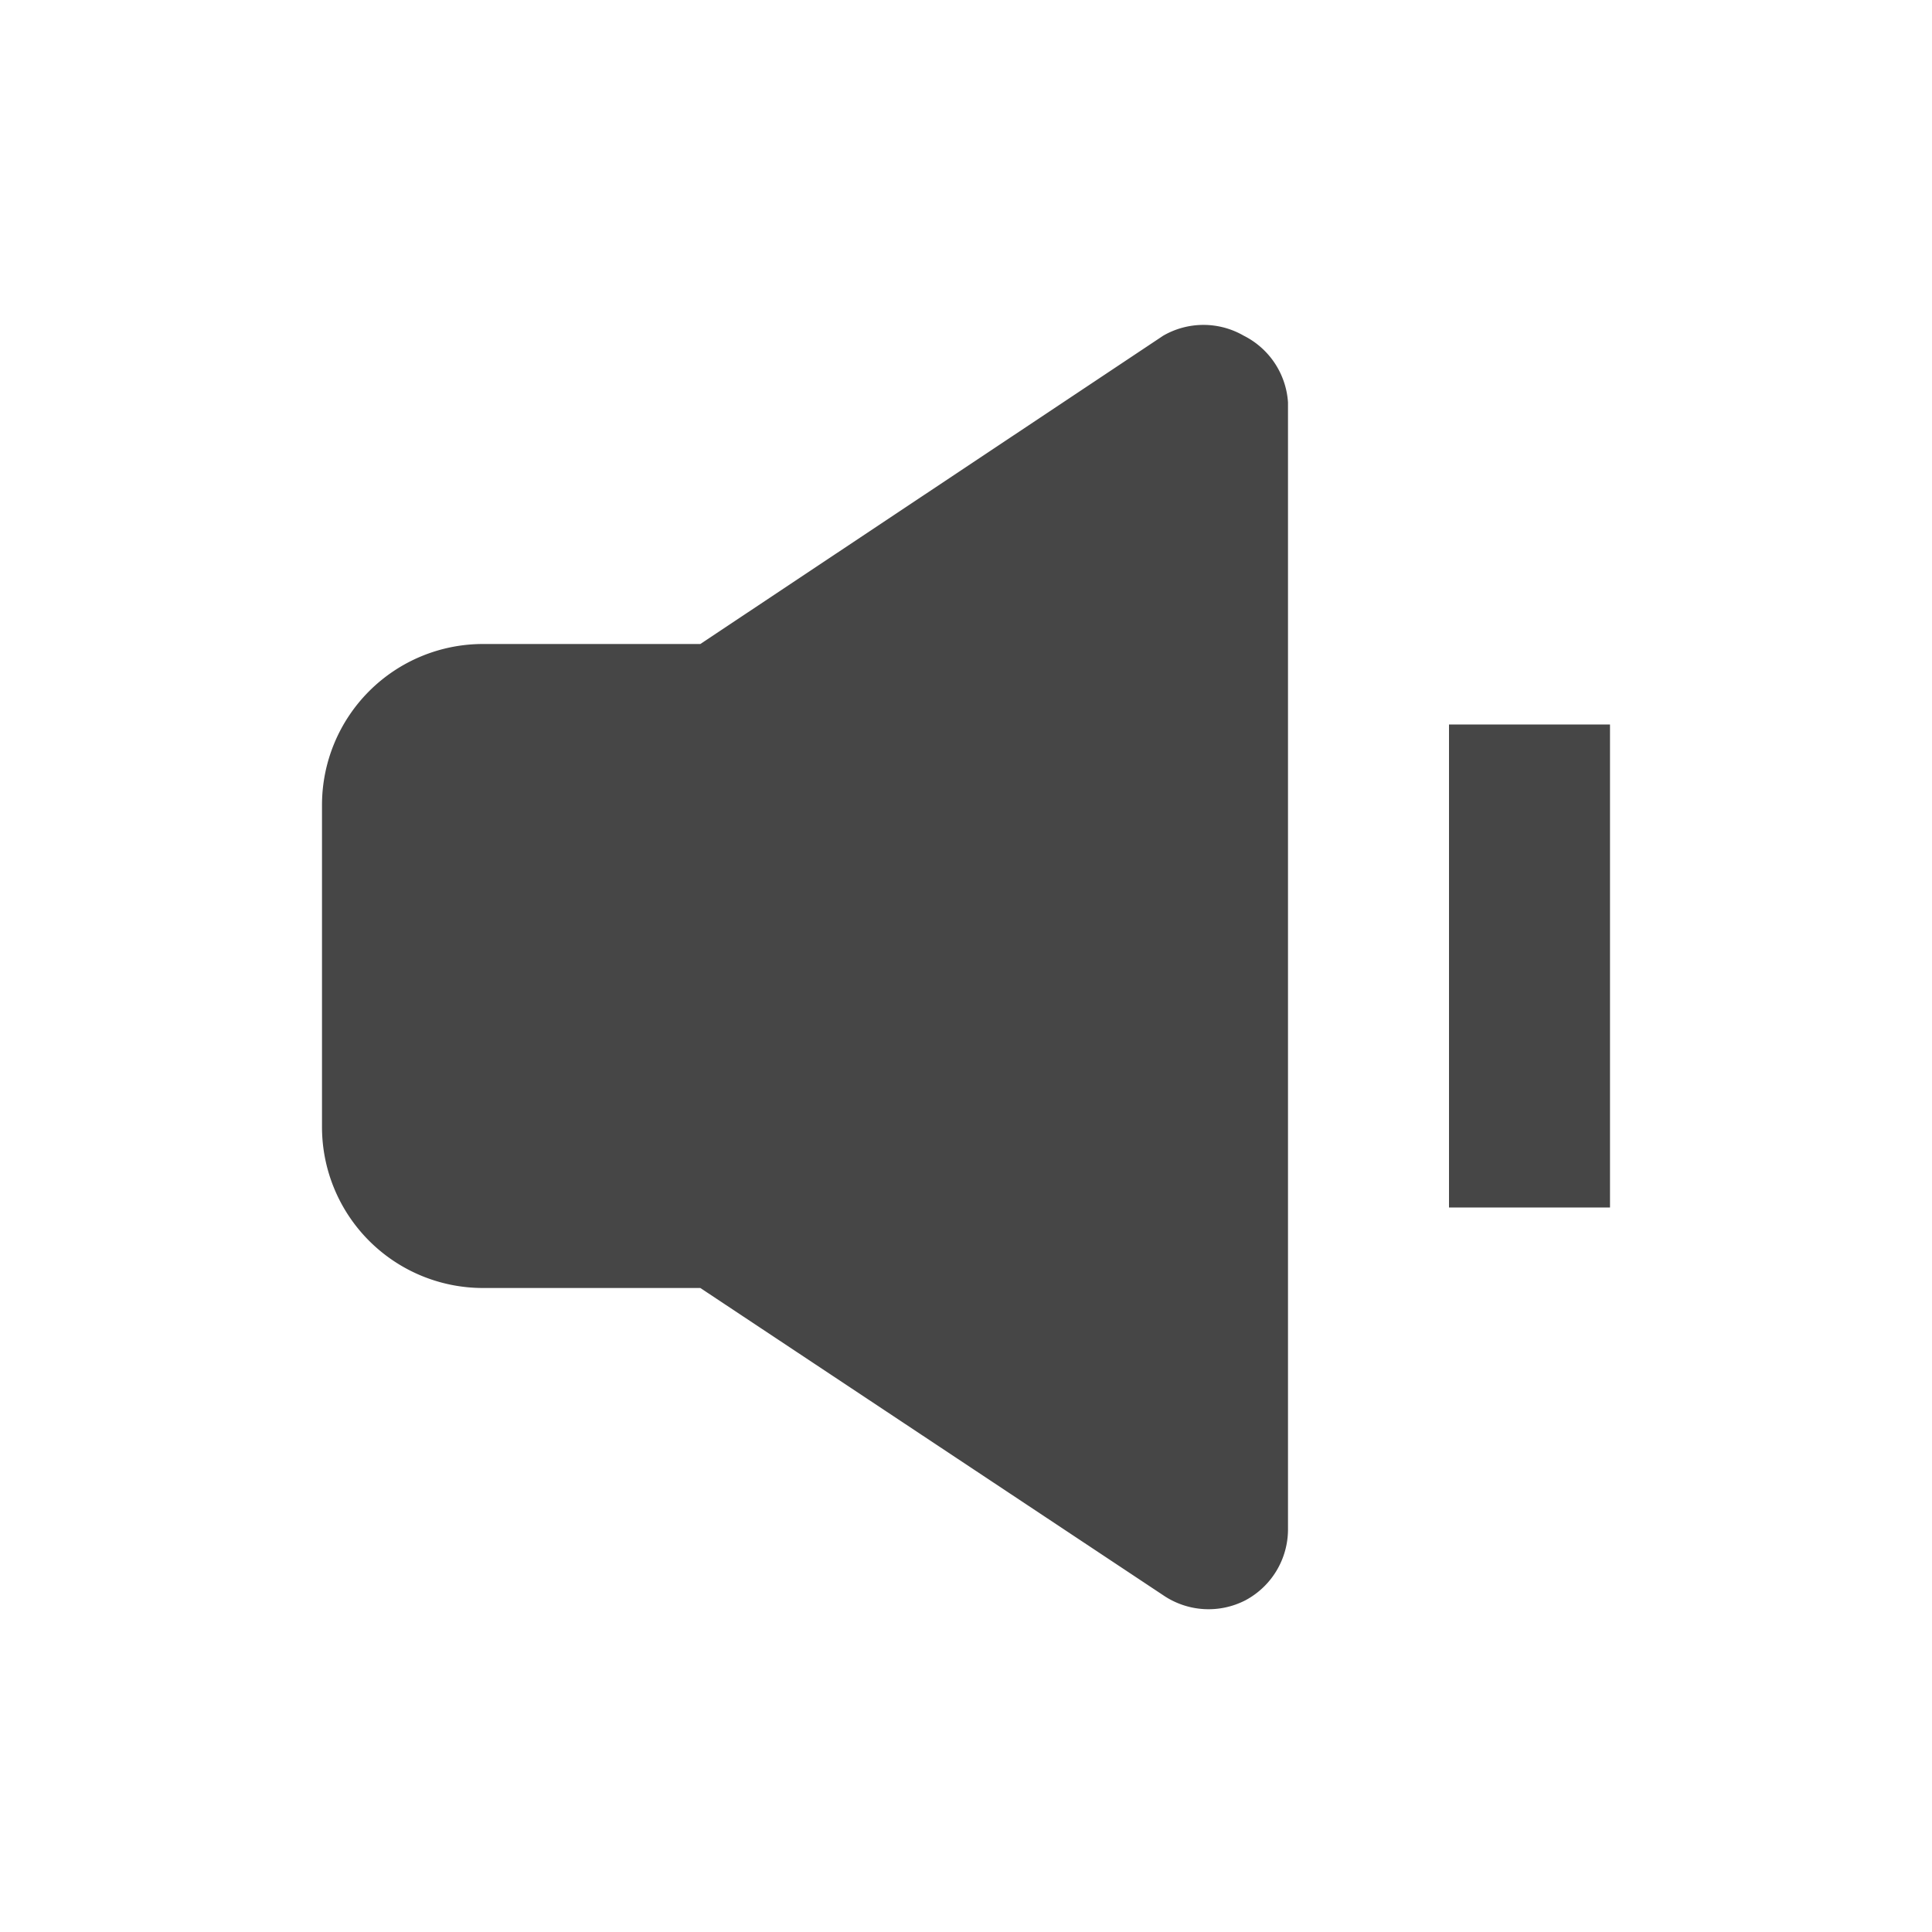 <?xml version="1.0" ?><svg viewBox="0 0 24 24" xmlns="http://www.w3.org/2000/svg"><title/><path d="M16,5V19a1,1,0,0,1-.53.88,1,1,0,0,1-1-.05L8.7,16H6a2,2,0,0,1-2-2V10A2,2,0,0,1,6,8H8.7l5.75-3.83a1,1,0,0,1,1,0A1,1,0,0,1,16,5Z" fill="#464646"/><rect fill="#464646" height="6" width="2" x="18" y="9"/></svg>